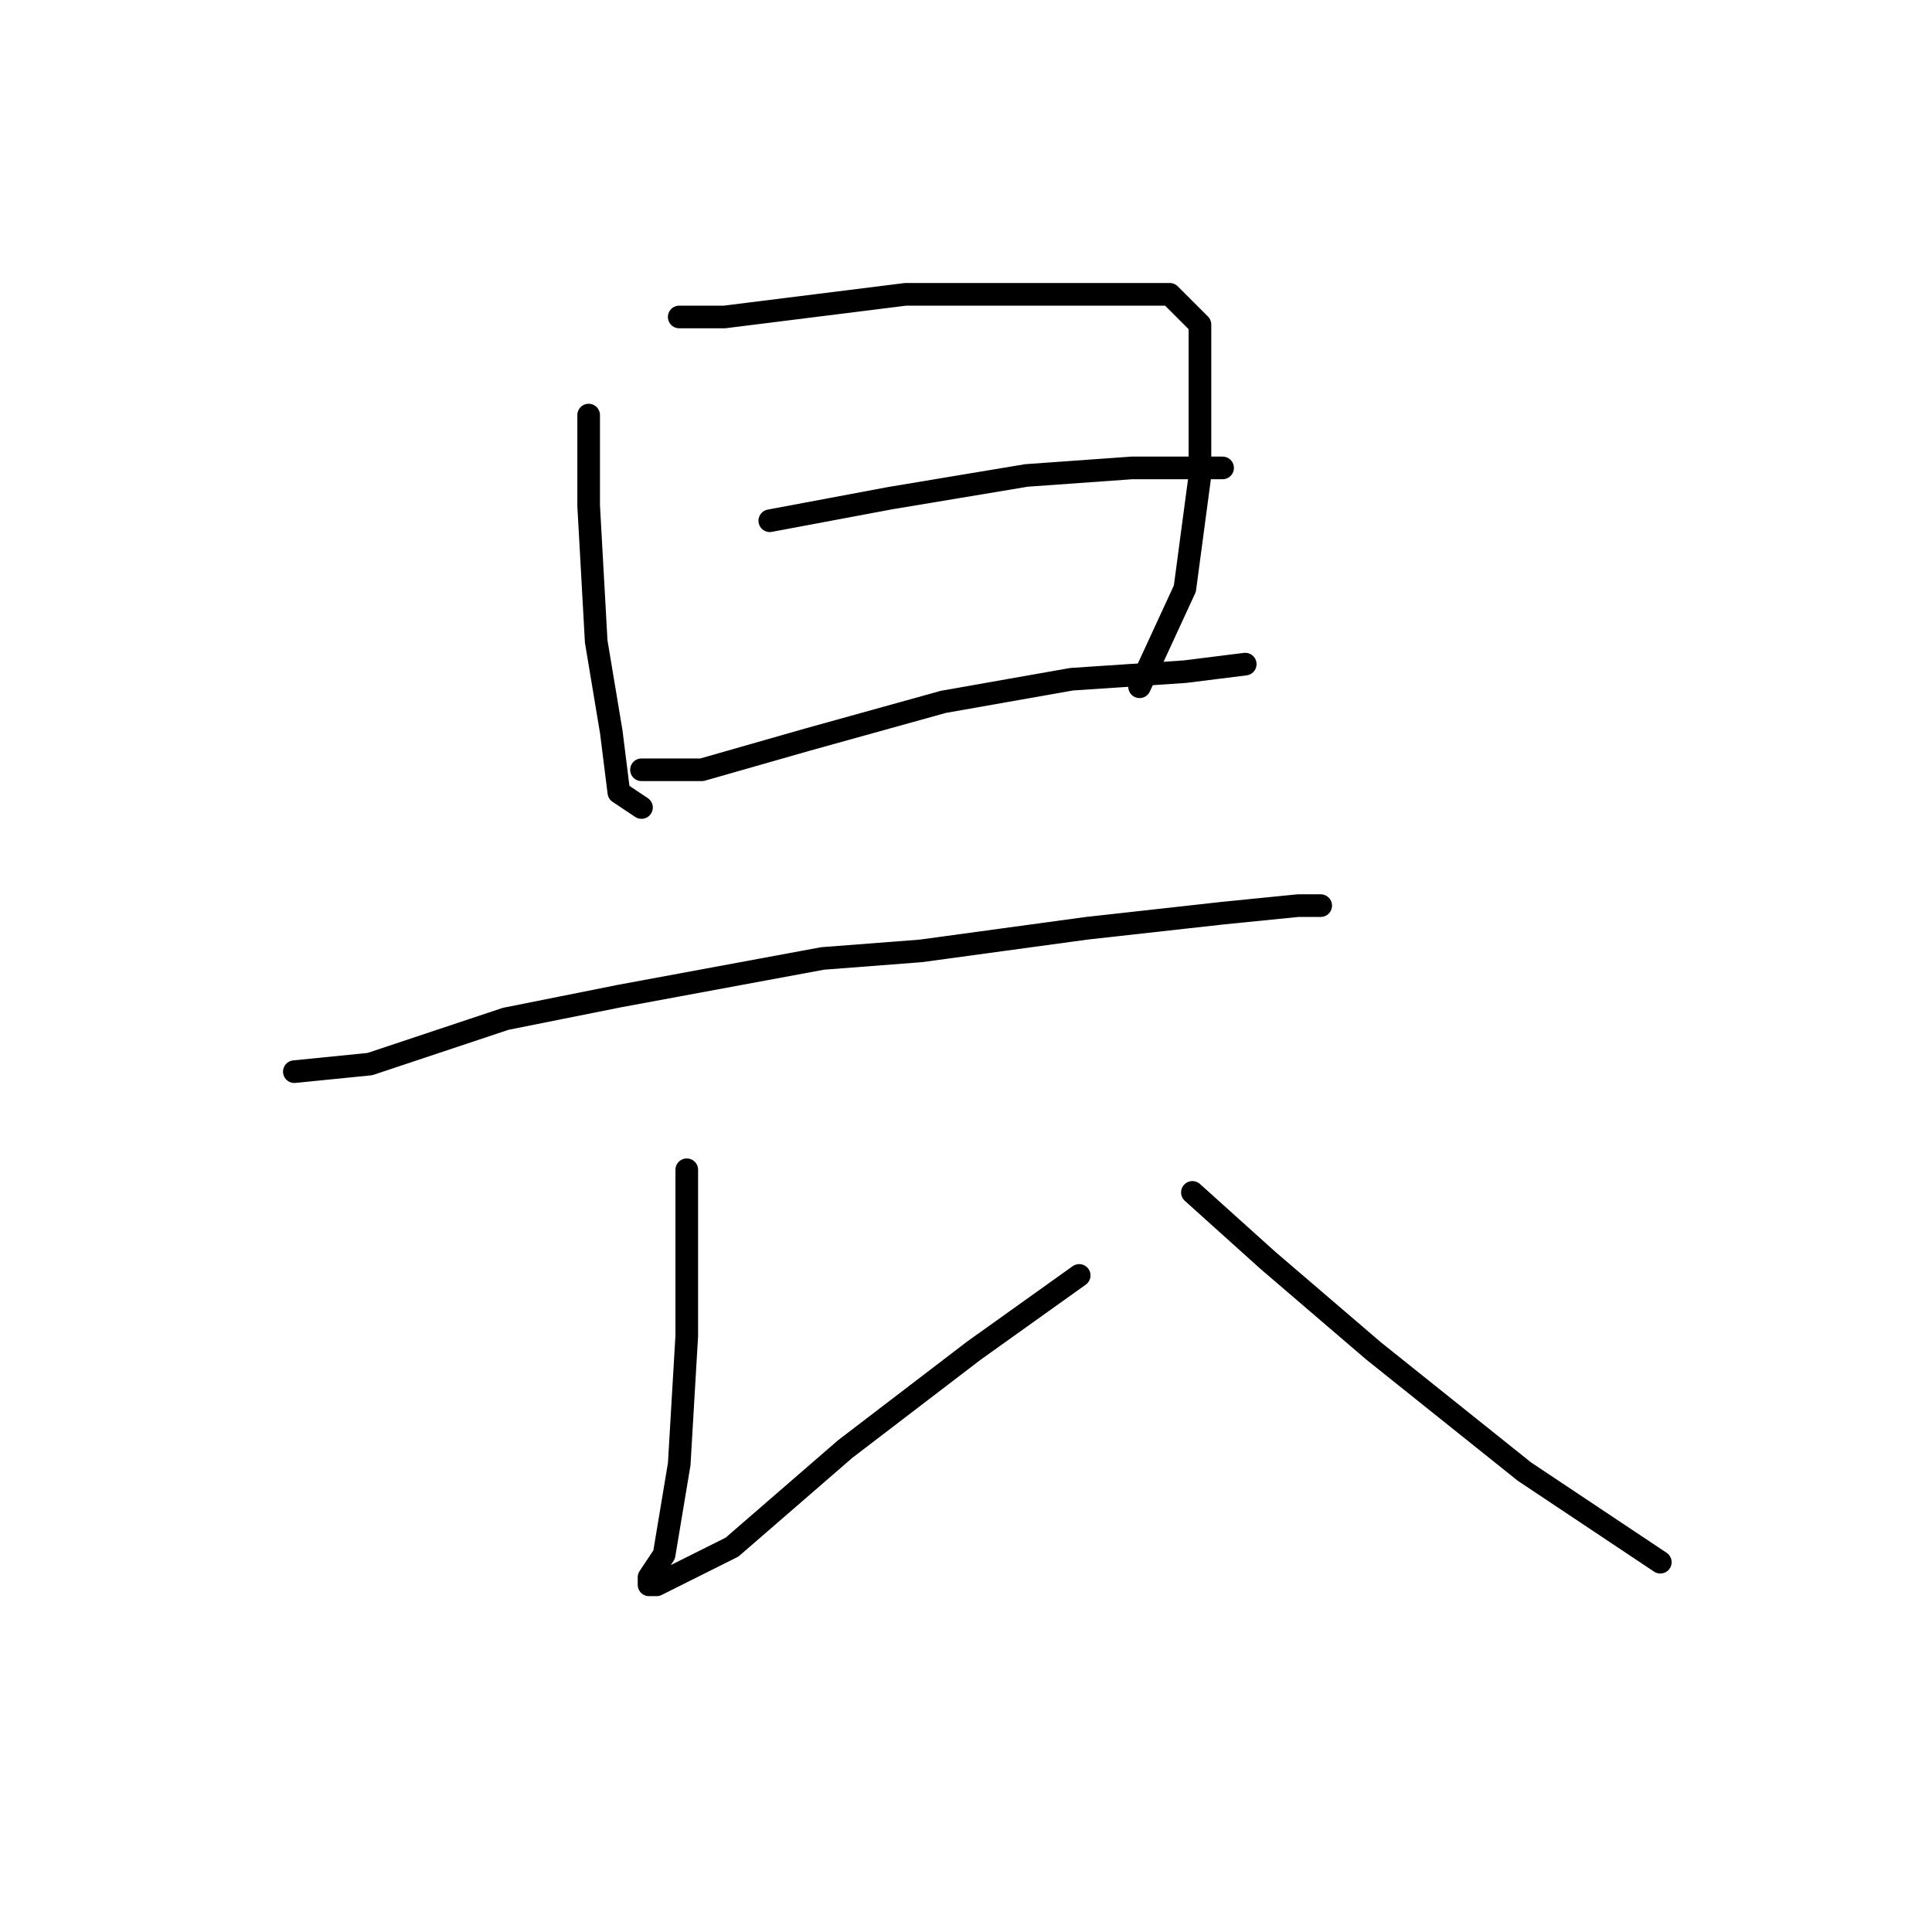 <?xml version="1.0" standalone="no"?>
    <svg width="256" height="256" xmlns="http://www.w3.org/2000/svg" version="1.1">
    <polyline stroke="black" stroke-width="3" stroke-linecap="round" fill="transparent" stroke-linejoin="round" points="78 55 78 67 79 85 81 97 82 105 85 107 85 107 " />
        <polyline stroke="black" stroke-width="3" stroke-linecap="round" fill="transparent" stroke-linejoin="round" points="90 42 96 42 104 41 120 39 137 39 148 39 155 39 159 43 159 51 159 63 157 78 151 91 151 91 " />
        <polyline stroke="black" stroke-width="3" stroke-linecap="round" fill="transparent" stroke-linejoin="round" points="102 69 118 66 136 63 150 62 161 62 162 62 162 62 " />
        <polyline stroke="black" stroke-width="3" stroke-linecap="round" fill="transparent" stroke-linejoin="round" points="85 102 93 102 107 98 125 93 142 90 157 89 165 88 165 88 " />
        <polyline stroke="black" stroke-width="3" stroke-linecap="round" fill="transparent" stroke-linejoin="round" points="39 142 49 141 67 135 82 132 109 127 122 126 144 123 162 121 172 120 175 120 174 120 174 120 " />
        <polyline stroke="black" stroke-width="3" stroke-linecap="round" fill="transparent" stroke-linejoin="round" points="91 155 91 162 91 177 90 194 88 206 86 209 86 210 87 210 97 205 112 192 129 179 143 169 143 169 " />
        <polyline stroke="black" stroke-width="3" stroke-linecap="round" fill="transparent" stroke-linejoin="round" points="158 158 168 167 182 179 202 195 220 207 220 207 " />
        </svg>